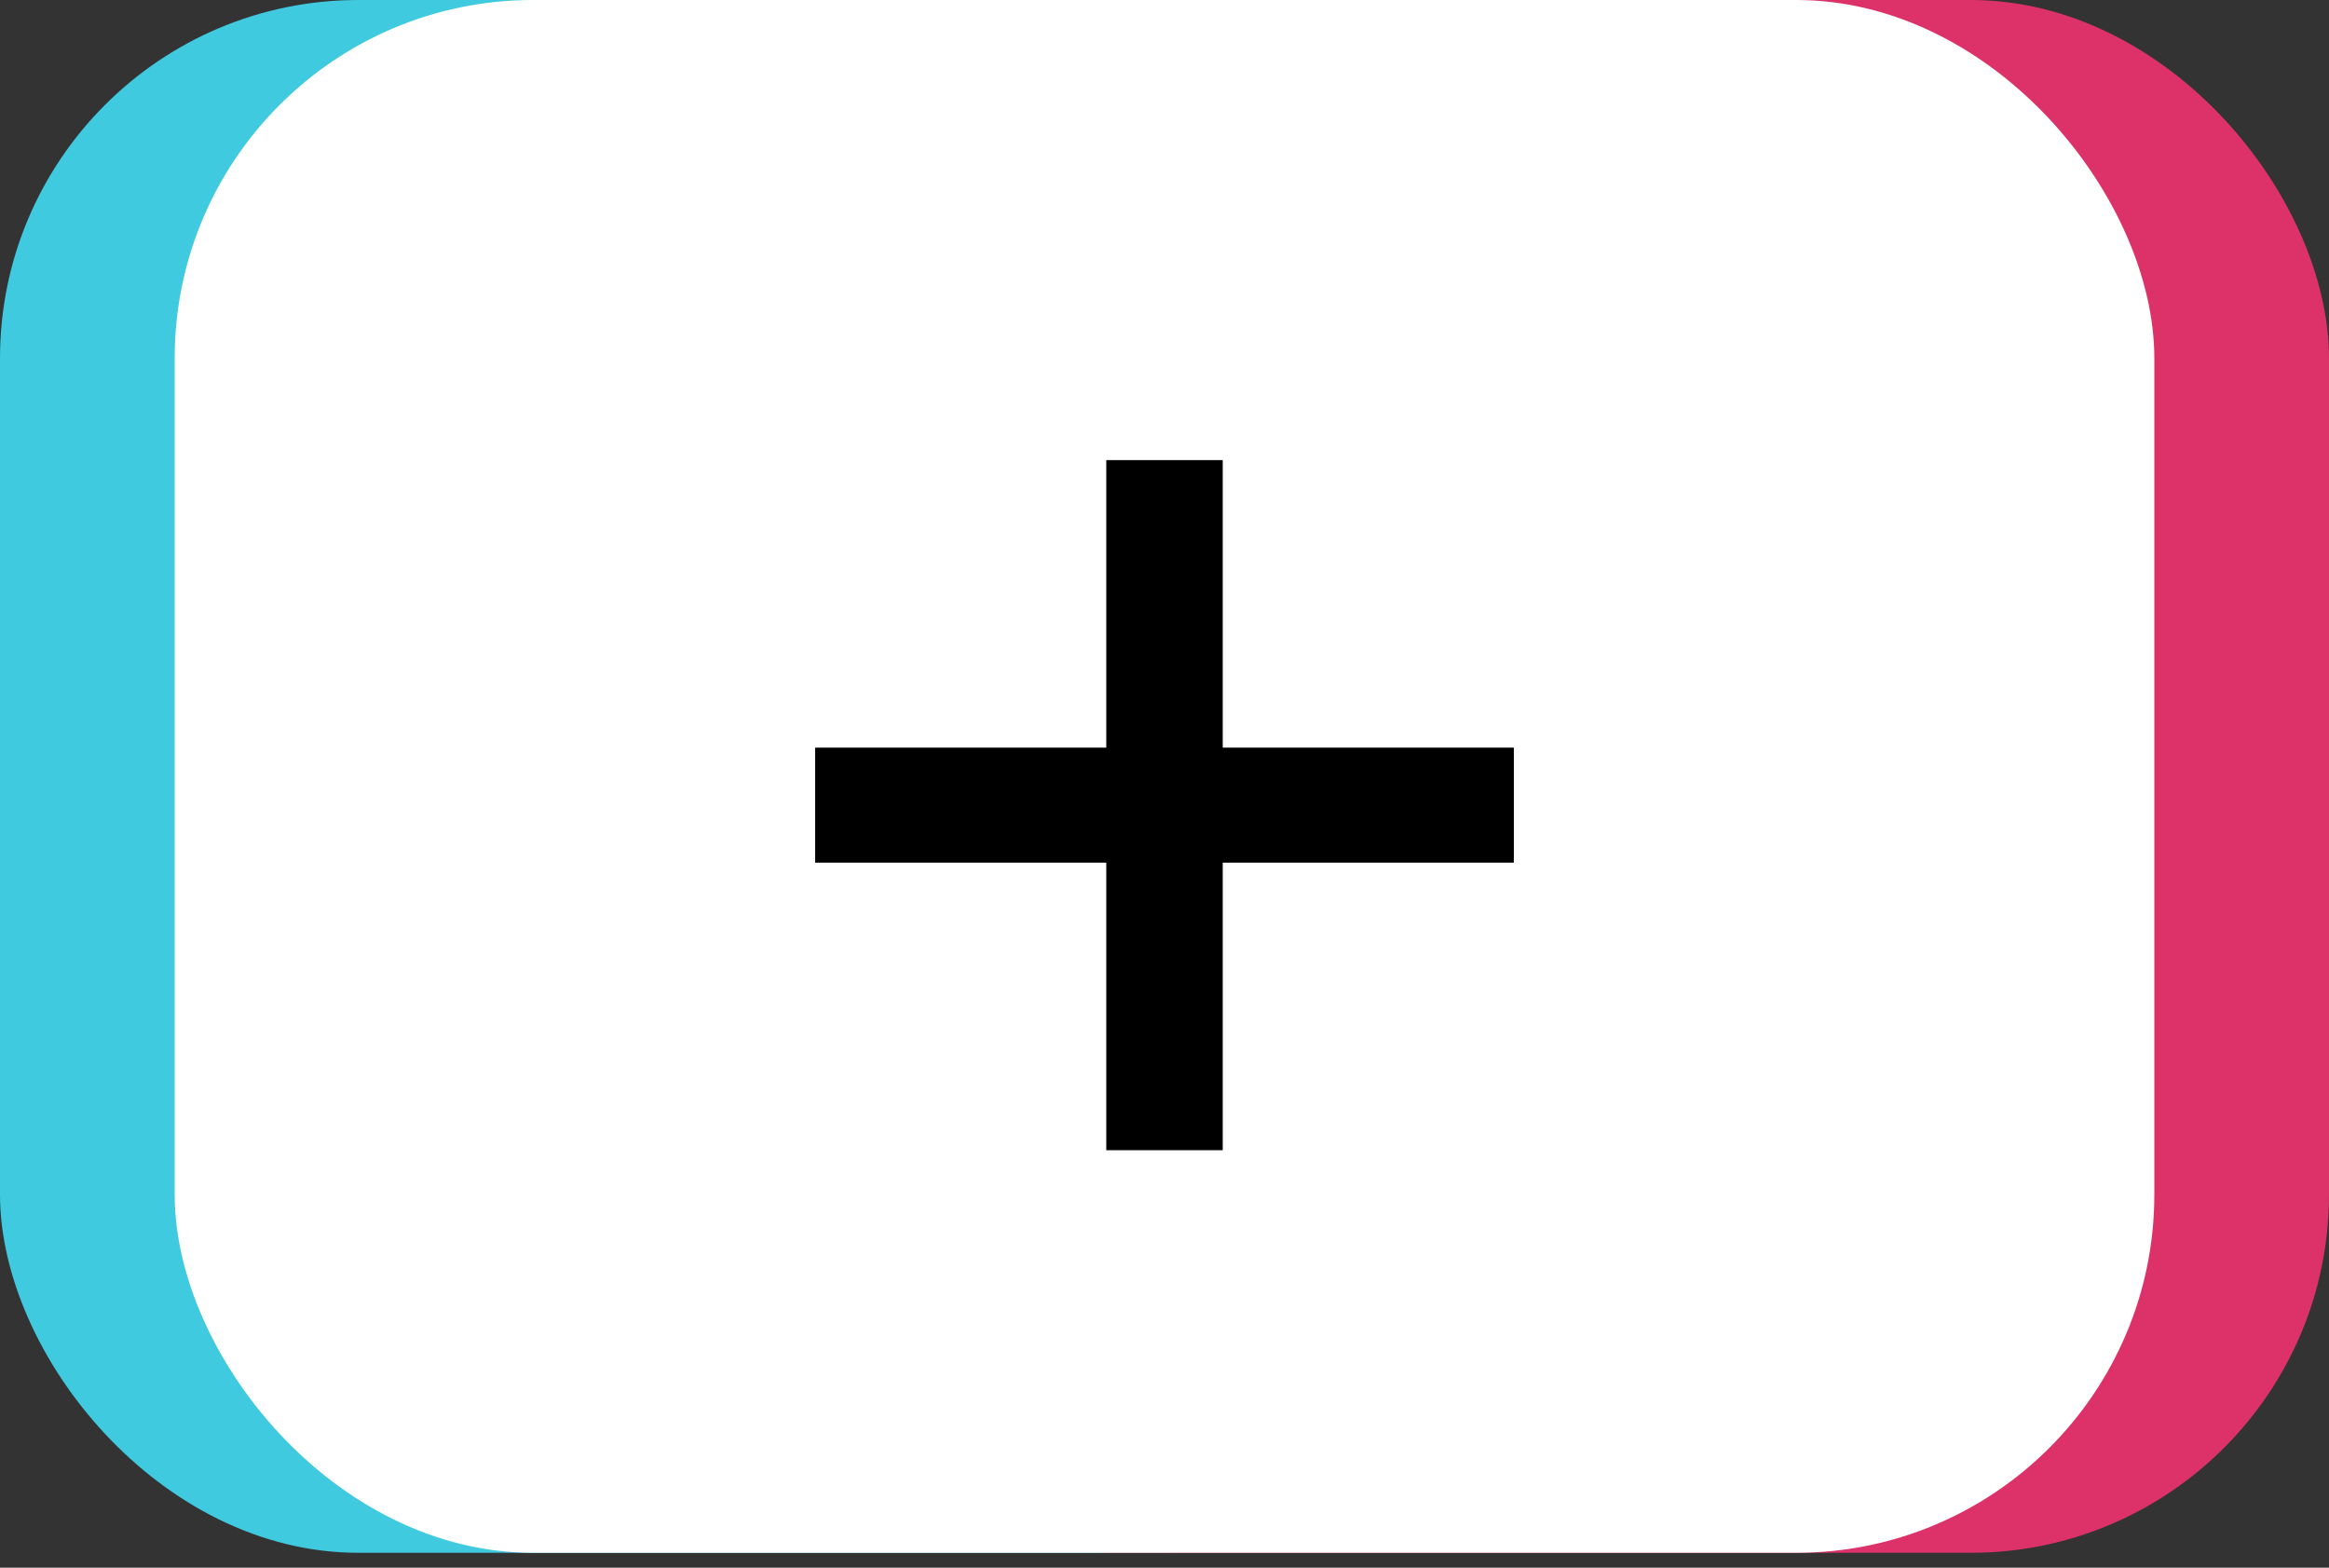 <svg width="52" height="35" viewBox="0 0 52 35" fill="none" xmlns="http://www.w3.org/2000/svg">
<rect x="0" y="0" width="52" height="35" fill="#333333" stroke="none"/>
<rect width="33.8" height="34.667" rx="8" fill="#40CAE0"/>
<rect x="16.9" width="35.1" height="34.667" rx="8" fill="#DC3269"/>
<rect x="3.9" width="44.2" height="34.667" rx="8" fill="white"/>
<rect x="24.7" y="10.272" width="2.6" height="15.407" fill="black"/>
<rect x="33.8" y="16.691" width="2.568" height="15.6" transform="rotate(90 33.8 16.691)" fill="black"/>
</svg>
